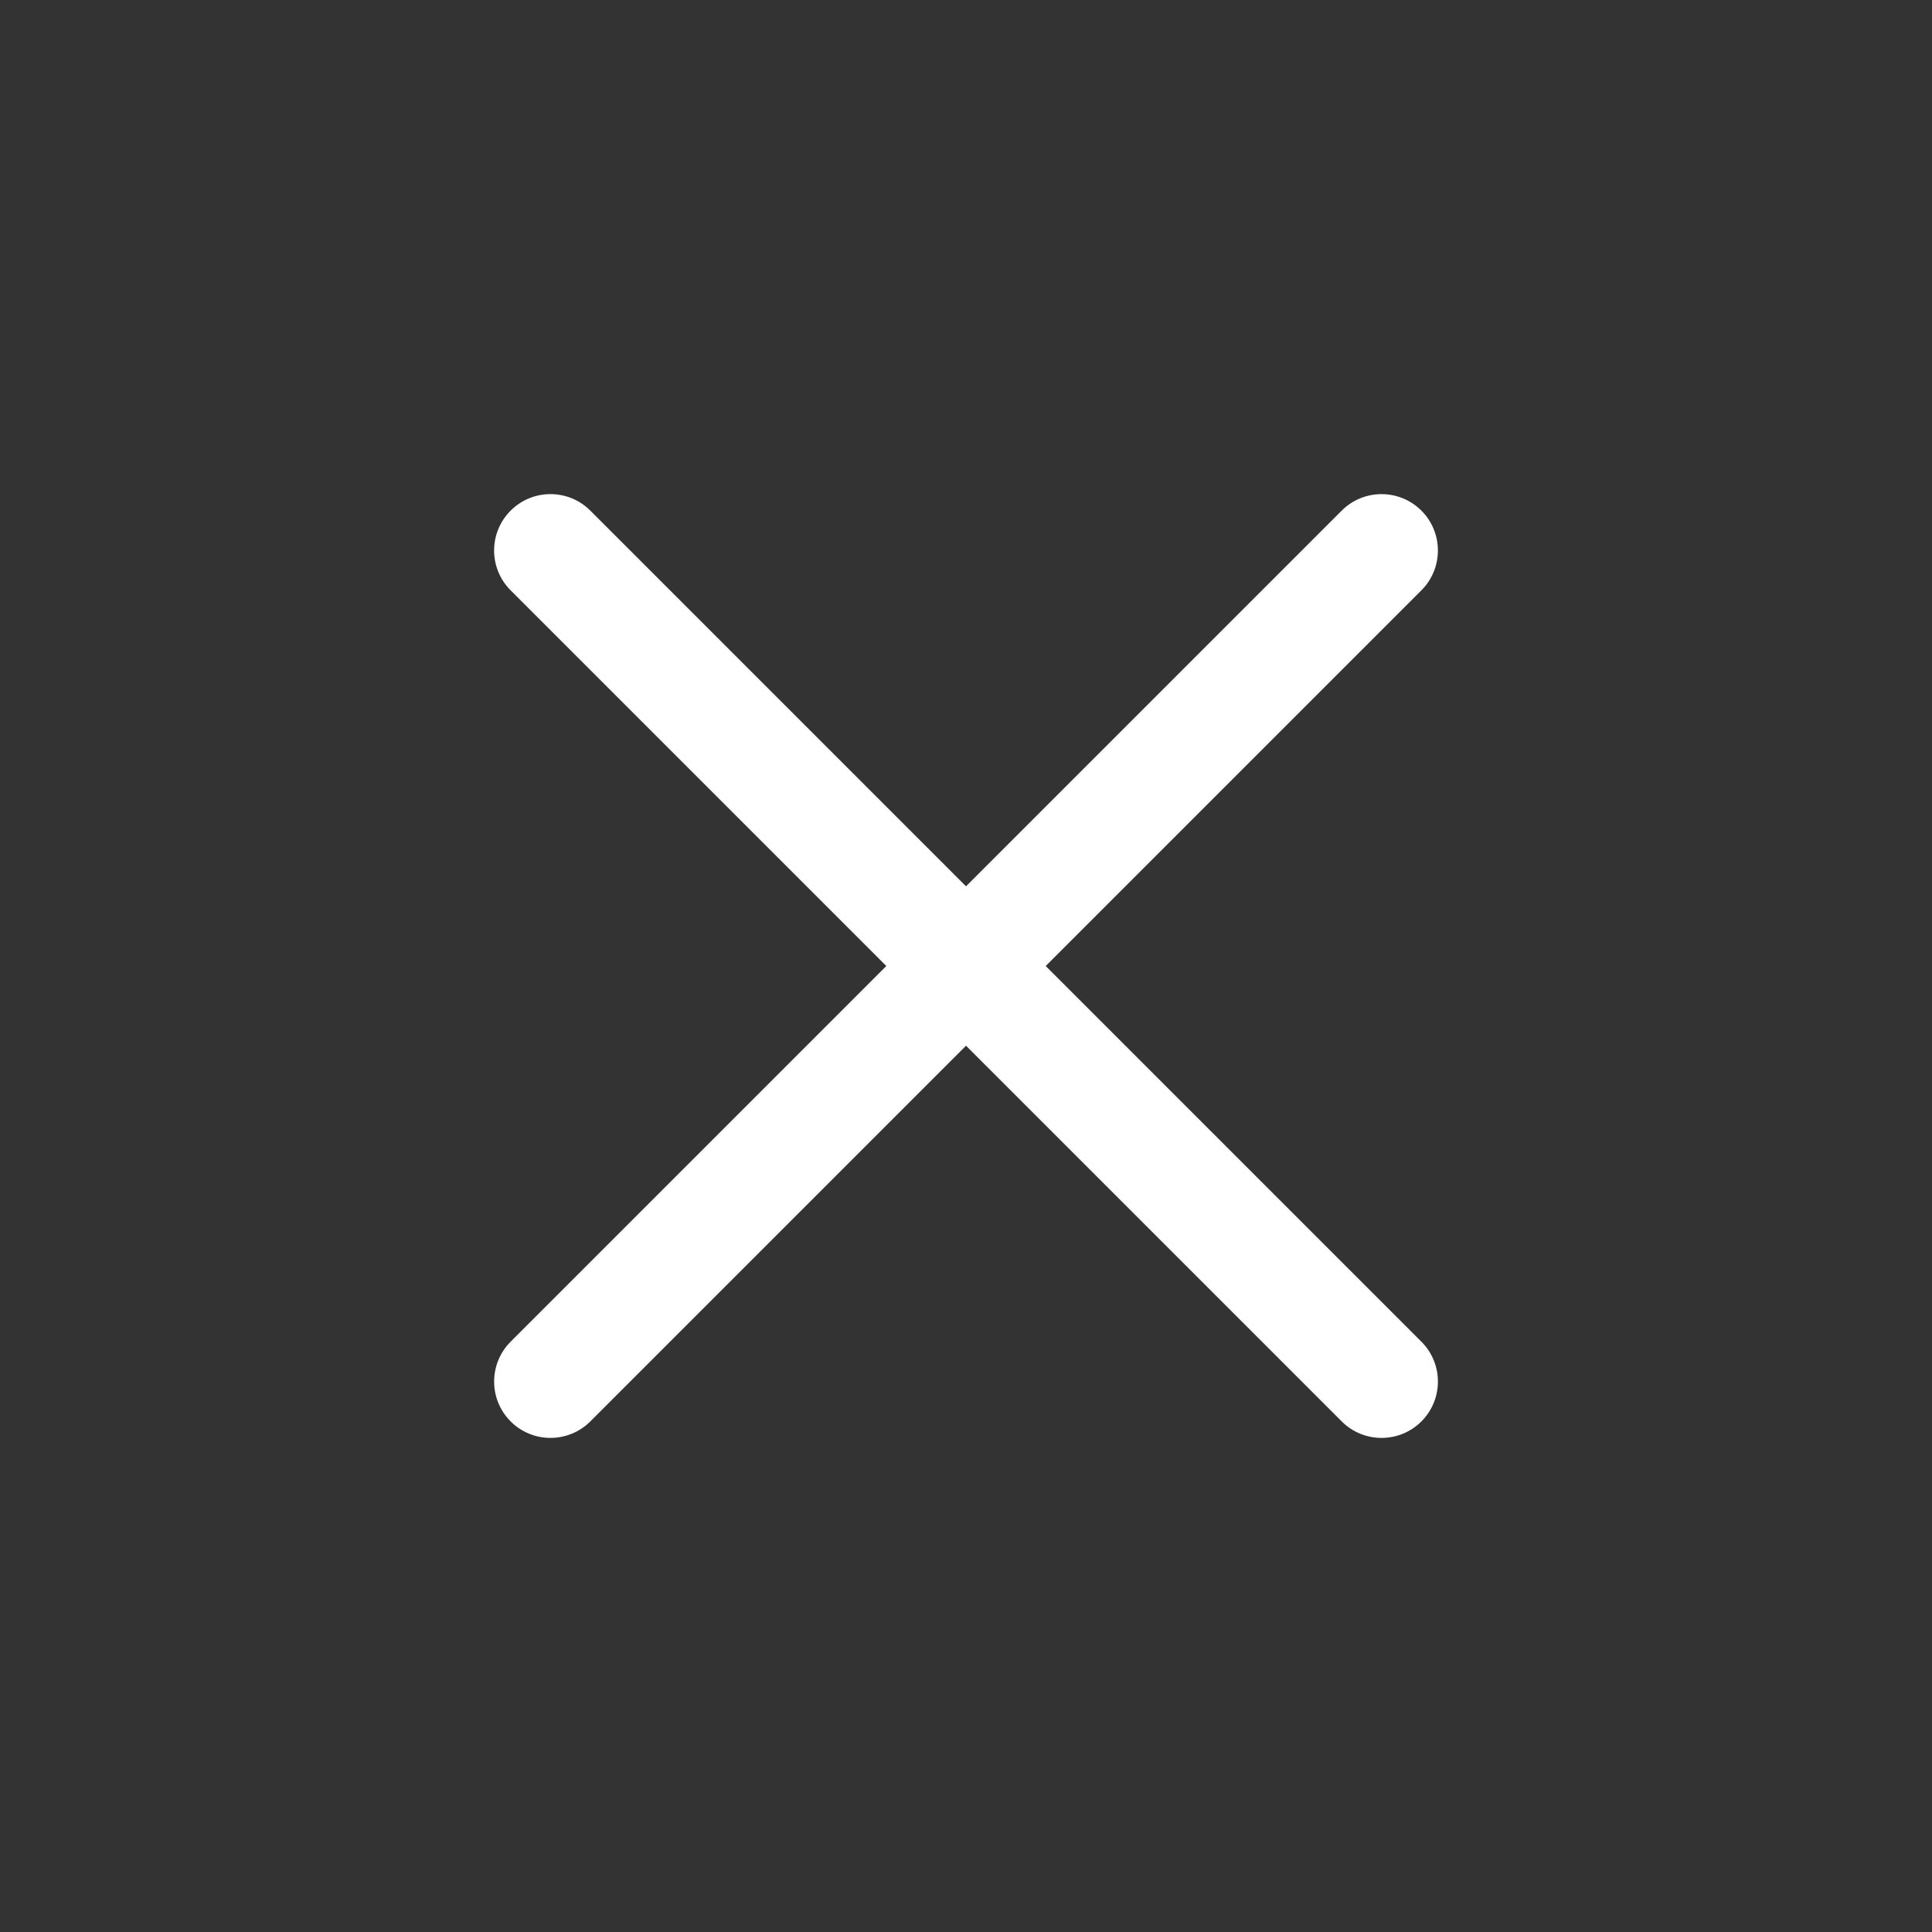 <?xml version="1.0" encoding="utf-8"?>
<!-- Generator: Adobe Illustrator 15.1.0, SVG Export Plug-In . SVG Version: 6.00 Build 0)  -->
<!DOCTYPE svg PUBLIC "-//W3C//DTD SVG 1.0//EN" "http://www.w3.org/TR/2001/REC-SVG-20010904/DTD/svg10.dtd">
<svg version="1.0" id="Layer_1" xmlns="http://www.w3.org/2000/svg" xmlns:xlink="http://www.w3.org/1999/xlink" x="0px" y="0px"
	 width="60px" height="60px" viewBox="0 0 60 60" enable-background="new 0 0 60 60" xml:space="preserve">
<rect x="0" y="0" width="60" height="60" fill="#333333" stroke="none"/>
<g>
	<path fill="#FFFFFF" d="M18.333,44.143c-0.683,0.683-1.792,0.683-2.475,0l0,0c-0.683-0.684-0.683-1.792,0-2.475l25.81-25.81
		c0.683-0.683,1.791-0.683,2.475,0l0,0c0.683,0.683,0.683,1.792,0,2.475L18.333,44.143z"/>
	<path fill="#FFFFFF" d="M15.858,18.333c-0.684-0.684-0.684-1.791,0-2.475l0,0c0.684-0.684,1.791-0.684,2.475,0l25.81,25.81
		c0.683,0.682,0.684,1.791,0,2.475l0,0c-0.684,0.684-1.793,0.683-2.475,0L15.858,18.333z"/>
</g>
</svg>
